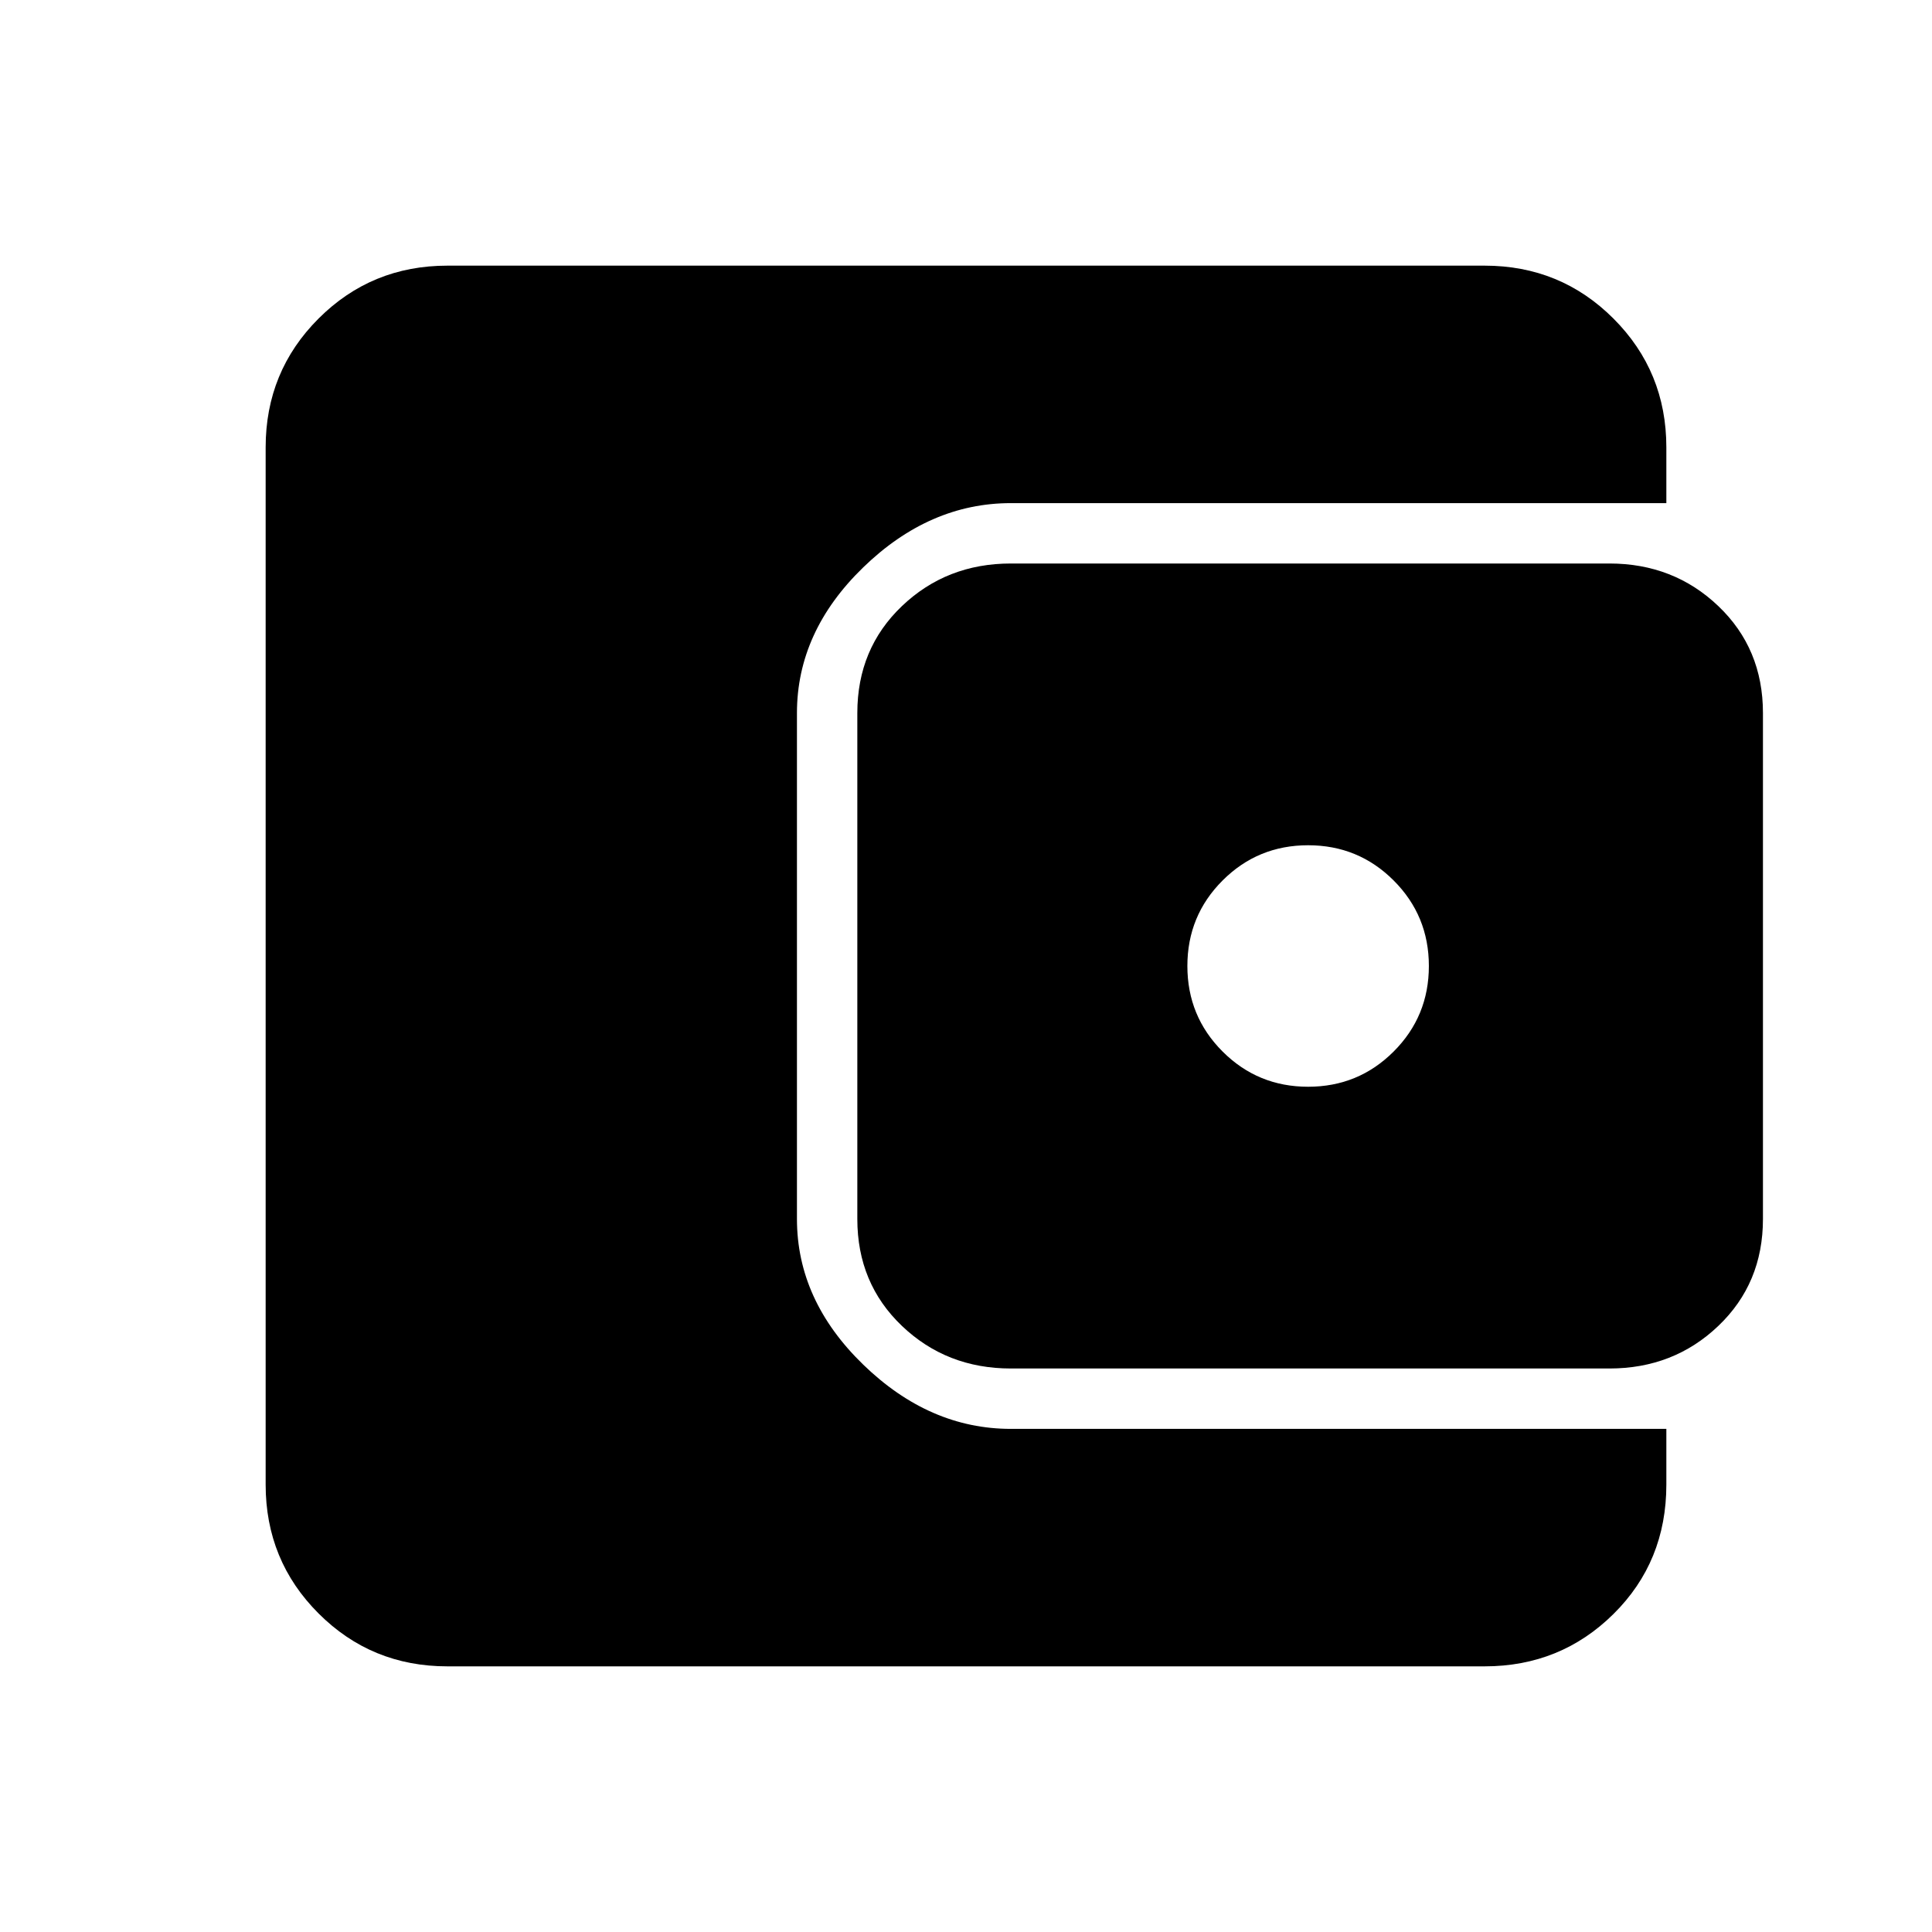 <svg xmlns="http://www.w3.org/2000/svg" height="20" viewBox="0 -960 960 960" width="20"><path d="M222.31-132q-37.73 0-64.02-26.29T132-222.31v-515.38q0-37.73 26.29-64.02T222.31-828h515.38q37.73 0 64.02 26.29T828-737.69V-710H502.31q-40.46 0-73.38 31.93Q396-646.15 396-605.69v251.38q0 40.46 32.93 72.38Q461.85-250 502.31-250H828v27.69Q828-184 801.71-158t-64.02 26H222.31Zm280-148q-31.96 0-54.13-21.15Q426-322.3 426-354.27v-251.46q0-31.97 22.18-53.12Q470.35-680 502.31-680h297.38q31.96 0 54.13 21.15Q876-637.7 876-605.73v251.46q0 31.97-22.18 53.12Q831.65-280 799.69-280H502.31ZM650-420q25 0 42.5-17.5T710-480q0-25-17.5-42.5T650-540q-25 0-42.5 17.5T590-480q0 25 17.5 42.5T650-420Z"/></svg>